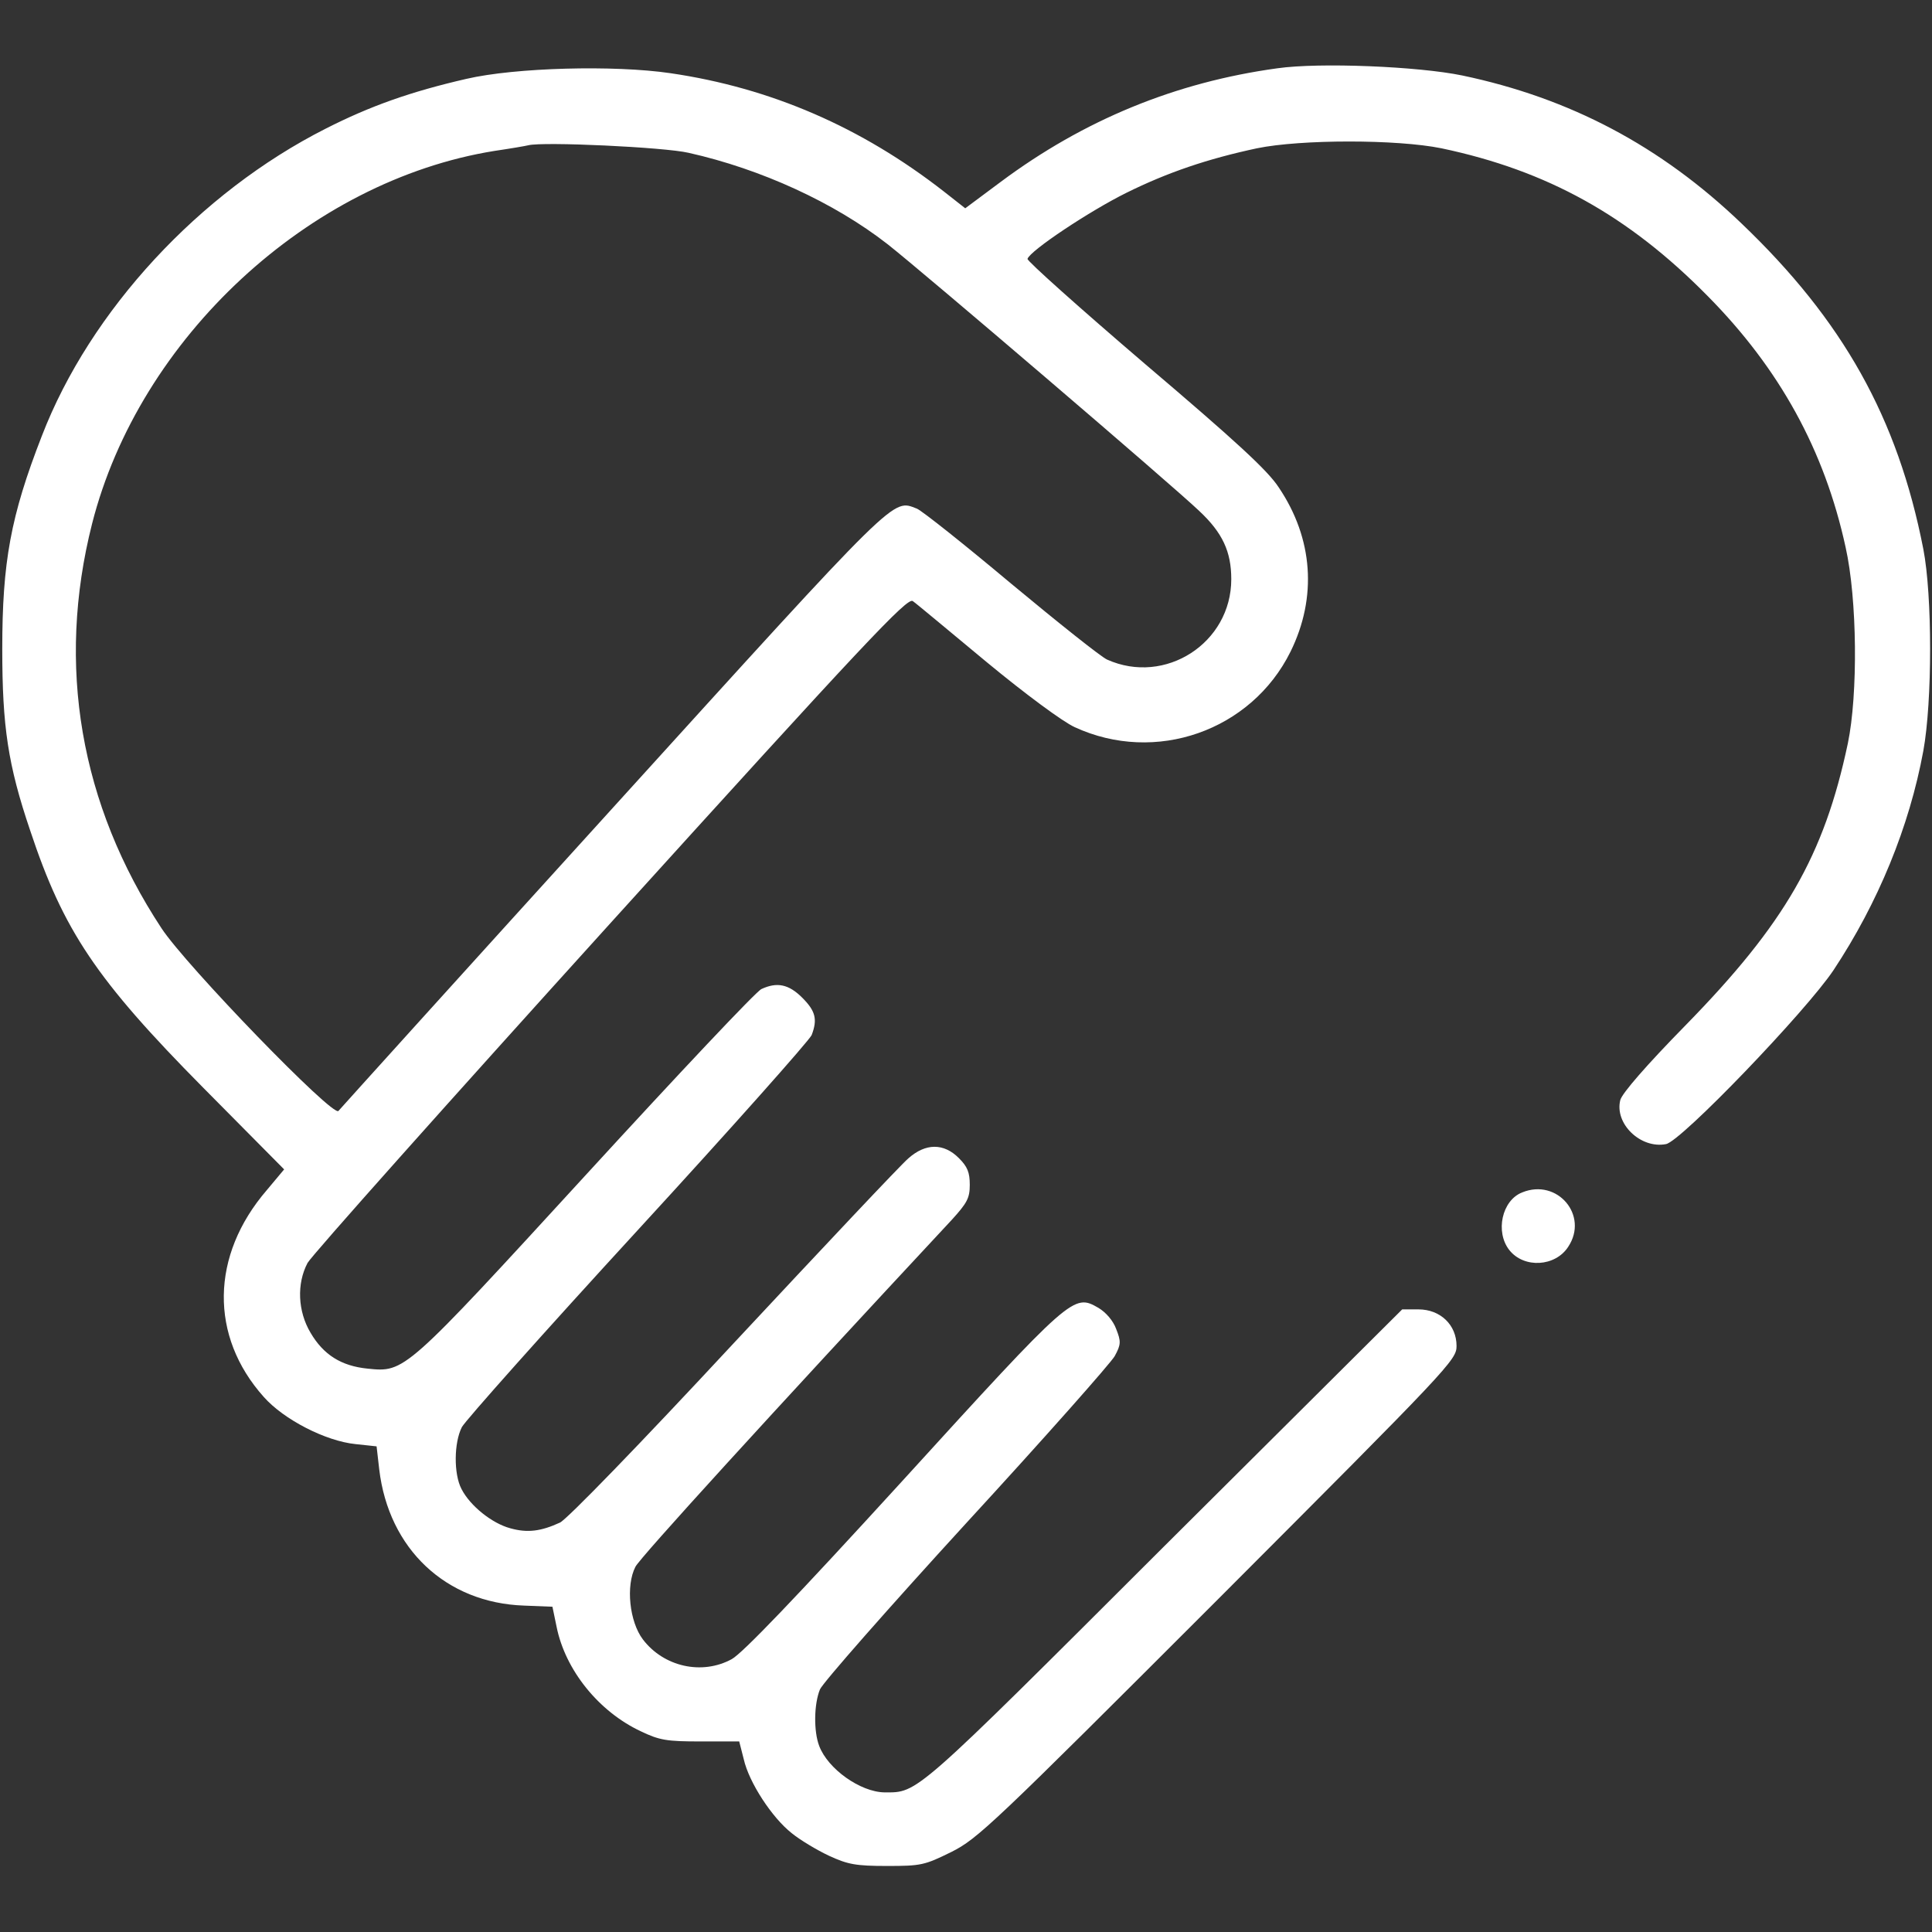 <?xml version="1.0" standalone="no"?>
<!DOCTYPE svg PUBLIC "-//W3C//DTD SVG 20010904//EN"
 "http://www.w3.org/TR/2001/REC-SVG-20010904/DTD/svg10.dtd">
<svg version="1.0" xmlns="http://www.w3.org/2000/svg"
 width="512pt" height="512pt" viewBox="0 0 512 512"
 preserveAspectRatio="xMidYMid meet">

<rect x="0" y="0" width="512" height="512" fill="#333333" stroke="none"/>

<g transform="translate(0,512) scale(0.1,-0.1)"
fill="#fff" stroke="none">
<path d="M3385 4939 c-270 -37 -513 -137 -733 -301 l-94 -70 -56 44 c-219 171
-459 275 -725 314 -149 22 -412 15 -541 -15 -148 -34 -255 -72 -373 -132 -334
-169 -624 -482 -752 -814 -83 -213 -105 -335 -105 -565 0 -205 15 -307 74
-481 88 -265 175 -395 458 -681 l215 -217 -46 -55 c-149 -173 -152 -387 -8
-548 53 -60 164 -117 243 -125 l56 -6 7 -61 c25 -211 177 -354 384 -361 l75
-3 11 -53 c23 -115 112 -225 223 -277 50 -24 69 -27 159 -27 l102 0 12 -47
c14 -62 75 -155 127 -196 22 -18 67 -45 99 -60 50 -23 71 -27 154 -27 90 0 99
2 170 37 70 35 108 71 707 670 615 616 632 634 632 671 0 56 -43 97 -101 97
l-43 0 -631 -628 c-667 -666 -652 -652 -741 -652 -64 1 -150 62 -173 123 -15
39 -14 111 2 150 8 18 182 216 388 441 206 224 382 423 393 442 17 31 17 39 4
72 -8 22 -27 44 -47 56 -66 38 -69 36 -520 -459 -283 -310 -424 -457 -452
-472 -79 -43 -180 -20 -235 52 -36 47 -46 143 -20 193 13 25 351 396 838 919
41 45 48 58 48 93 0 33 -6 48 -29 71 -40 40 -88 40 -134 -1 -19 -16 -227 -237
-463 -490 -249 -268 -441 -466 -460 -475 -50 -23 -86 -28 -132 -15 -48 13
-106 59 -129 104 -21 40 -20 123 1 164 9 17 219 253 467 523 248 270 454 502
460 516 16 42 10 64 -25 99 -36 36 -67 42 -108 23 -13 -5 -221 -226 -463 -490
-484 -528 -482 -526 -581 -516 -70 7 -117 37 -151 95 -34 57 -37 130 -8 185
11 20 373 426 804 902 674 744 786 863 800 852 9 -6 96 -79 195 -161 104 -86
203 -159 234 -173 214 -99 468 -10 572 200 71 144 60 300 -31 435 -29 45 -114
123 -354 327 -173 148 -314 274 -312 279 7 22 165 127 262 175 109 54 215 90
346 118 117 24 371 24 489 0 280 -59 495 -178 705 -391 191 -193 310 -409 366
-666 31 -138 33 -390 6 -520 -63 -298 -167 -478 -429 -746 -105 -107 -169
-181 -174 -199 -16 -63 54 -130 121 -117 40 7 372 353 444 461 118 178 201
380 238 581 24 132 24 411 0 535 -68 348 -213 606 -482 863 -214 205 -454 332
-740 392 -116 24 -378 35 -490 19z m-1560 -224 c192 -43 386 -132 527 -242 93
-73 755 -639 826 -707 62 -58 85 -108 85 -181 0 -169 -175 -282 -329 -213 -16
7 -130 98 -254 201 -124 104 -236 193 -250 199 -66 25 -42 49 -807 -794 -395
-435 -721 -796 -726 -802 -13 -19 -404 385 -469 484 -216 328 -279 697 -184
1072 125 492 575 909 1066 988 41 6 82 13 90 15 39 10 361 -5 425 -20z"/>
<path d="M4034 1960 c-54 -21 -72 -105 -34 -153 39 -49 122 -44 156 9 55 83
-29 182 -122 144z"/>
</g>
</svg>
